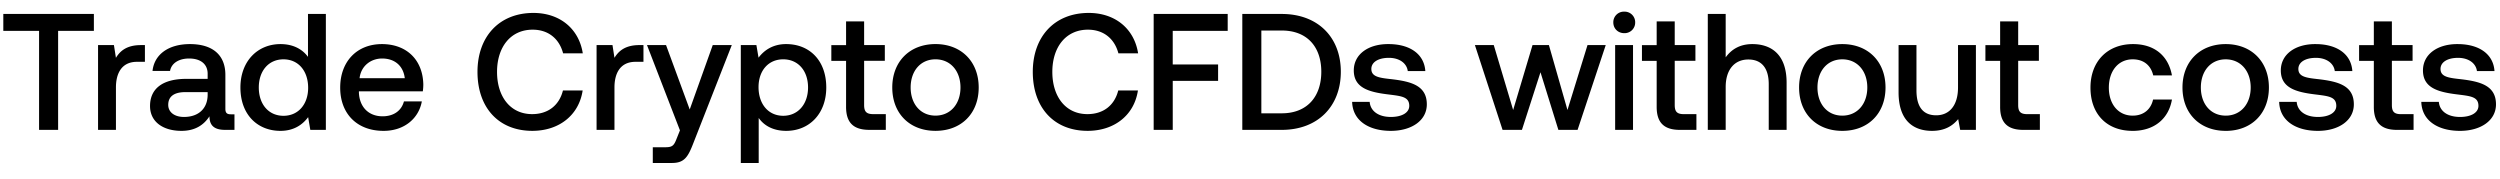 <svg width="154" height="11" viewBox="0 0 154 11" fill="none" xmlns="http://www.w3.org/2000/svg"><path d="M.204 1.9h2.203V8H3.58V1.9h2.203V.86H.204V1.9zm8.477.878c-.857 0-1.275.346-1.54.785l-.123-.785H6.04V8h1.102V5.379c0-.806.316-1.571 1.295-1.571h.49v-1.03H8.68zm5.538 4.263c-.224 0-.336-.071-.336-.336V4.614c0-1.235-.796-1.898-2.183-1.898-1.316 0-2.193.633-2.305 1.653h1.08c.082-.46.521-.765 1.174-.765.724 0 1.142.357 1.142.938v.316h-1.316c-1.458 0-2.233.602-2.233 1.673 0 .97.795 1.53 1.938 1.53.846 0 1.377-.367 1.723-.897 0 .52.245.836.96.836h.58v-.959h-.224zm-1.428-1.183c-.01.806-.54 1.346-1.458 1.346-.602 0-.97-.306-.97-.744 0-.53.378-.786 1.062-.786h1.366v.184zm6.18-2.356c-.336-.46-.897-.786-1.692-.786-1.418 0-2.469 1.061-2.469 2.673 0 1.673 1.05 2.672 2.469 2.672.826 0 1.366-.387 1.703-.846l.133.785h.958V.86h-1.101v2.642zm-1.509 3.631c-.918 0-1.52-.714-1.52-1.744 0-1.02.602-1.734 1.52-1.734s1.52.714 1.52 1.754c0 1.01-.602 1.724-1.52 1.724zm6.166.928c1.296 0 2.173-.785 2.357-1.815h-1.102c-.153.581-.643.918-1.316.918-.867 0-1.428-.582-1.458-1.47v-.07h3.937c.02-.143.03-.286.03-.419-.03-1.53-1.04-2.489-2.55-2.489-1.54 0-2.57 1.071-2.57 2.683 0 1.601 1.03 2.662 2.672 2.662zM22.15 4.818c.082-.745.684-1.214 1.388-1.214.765 0 1.305.438 1.397 1.214h-2.785zM32.79 8.06c1.663 0 2.877-.979 3.102-2.489h-1.214c-.225.908-.908 1.459-1.898 1.459-1.346 0-2.162-1.081-2.162-2.601 0-1.53.836-2.601 2.193-2.601.97 0 1.642.561 1.877 1.459H35.9c-.235-1.51-1.408-2.49-3.04-2.49-2.111 0-3.447 1.46-3.447 3.632 0 2.193 1.295 3.631 3.376 3.631zm6.601-5.283c-.856 0-1.275.346-1.54.785l-.122-.785h-.98V8h1.102V5.379c0-.806.316-1.571 1.296-1.571h.49v-1.03h-.246zm2.494 5.253l-.204.51c-.163.428-.265.53-.694.53h-.775v.969h1.183c.765 0 .99-.377 1.316-1.224l2.367-6.038h-1.173l-1.418 3.967-1.459-3.967h-1.173l2.03 5.253zm6.545-5.315c-.816 0-1.357.378-1.704.837l-.132-.775h-.96v7.262h1.102V7.266c.327.469.888.795 1.694.795 1.428 0 2.468-1.06 2.468-2.672 0-1.673-1.04-2.673-2.468-2.673zm-.184 4.417c-.918 0-1.52-.724-1.52-1.765 0-1.01.602-1.713 1.52-1.713s1.53.704 1.53 1.734c0 1.02-.612 1.744-1.53 1.744zm3.872-.55c0 .948.429 1.417 1.428 1.417h1.02v-.969h-.775c-.418 0-.561-.153-.561-.561V3.747h1.275v-.97h-1.275V1.32h-1.112v1.459h-.908v.969h.908v2.835zm5.508 1.478c1.591 0 2.662-1.07 2.662-2.672 0-1.591-1.071-2.673-2.662-2.673s-2.662 1.082-2.662 2.673c0 1.601 1.07 2.672 2.662 2.672zm0-.938c-.928 0-1.53-.724-1.53-1.734s.602-1.734 1.53-1.734 1.54.724 1.54 1.734-.612 1.734-1.54 1.734zm9.37.938c1.663 0 2.877-.979 3.101-2.489h-1.213c-.225.908-.908 1.459-1.898 1.459-1.346 0-2.162-1.081-2.162-2.601 0-1.53.836-2.601 2.193-2.601.969 0 1.642.561 1.877 1.459h1.214c-.235-1.51-1.408-2.49-3.04-2.49-2.111 0-3.448 1.46-3.448 3.632 0 2.193 1.296 3.631 3.377 3.631zM71.068 8h1.173V4.98h2.794V3.972H72.24v-2.07h3.386V.86h-4.56V8zm7.886 0c2.234 0 3.641-1.459 3.641-3.58 0-2.122-1.407-3.56-3.641-3.56h-2.428V8h2.428zm-1.255-6.12h1.255c1.57 0 2.438 1.01 2.438 2.54s-.867 2.56-2.438 2.56h-1.255v-5.1zm5.593 4.396c.03 1.132.99 1.785 2.387 1.785 1.264 0 2.213-.632 2.213-1.632 0-1.163-.969-1.407-2.162-1.55-.755-.082-1.255-.143-1.255-.633 0-.418.428-.683 1.081-.683s1.102.337 1.163.816h1.081c-.071-1.071-.979-1.663-2.264-1.663-1.255-.01-2.142.633-2.142 1.622 0 1.081.938 1.336 2.132 1.48.805.101 1.285.142 1.285.703 0 .418-.449.683-1.132.683-.796 0-1.265-.387-1.306-.928h-1.081zM92.558 8h1.193l1.143-3.55L95.996 8h1.183l1.734-5.222H97.79l-1.234 3.998-1.143-3.998h-1.01l-1.193 3.998-1.194-3.998h-1.162L92.558 8zm7.496-5.957a.652.652 0 00.673-.663.652.652 0 00-.673-.663.652.652 0 00-.674.663c0 .388.296.663.674.663zM99.493 8h1.101V2.778h-1.101V8zm2.558-1.418c0 .949.429 1.418 1.428 1.418h1.02v-.969h-.775c-.418 0-.561-.153-.561-.561V3.747h1.275v-.97h-1.275V1.32h-1.112v1.459h-.907v.969h.907v2.835zm5.893-3.866c-.816 0-1.316.368-1.642.816V.86H105.2V8h1.102V5.358c0-1.05.53-1.693 1.397-1.693.816 0 1.255.53 1.255 1.52V8h1.101V5.093c0-1.744-.948-2.377-2.111-2.377zm5.542 5.345c1.591 0 2.662-1.07 2.662-2.672 0-1.591-1.071-2.673-2.662-2.673s-2.662 1.082-2.662 2.673c0 1.601 1.071 2.672 2.662 2.672zm0-.938c-.928 0-1.53-.724-1.53-1.734s.602-1.734 1.53-1.734 1.54.724 1.54 1.734-.612 1.734-1.54 1.734zm7.128-1.734c0 1.081-.51 1.713-1.346 1.713-.806 0-1.214-.52-1.214-1.54V2.778h-1.102v2.907c0 1.785.949 2.376 2.061 2.376.805 0 1.285-.326 1.611-.724l.123.663h.969V2.778h-1.102v2.61zm2.594 1.193c0 .949.429 1.418 1.428 1.418h1.02v-.969h-.775c-.418 0-.561-.153-.561-.561V3.747h1.275v-.97h-1.275V1.32h-1.112v1.459h-.907v.969h.907v2.835zm8.156 1.48c1.336 0 2.224-.745 2.428-1.929h-1.163c-.133.602-.582.99-1.255.99-.887 0-1.469-.704-1.469-1.724 0-1.03.582-1.744 1.469-1.744.684 0 1.122.377 1.265.99h1.153c-.215-1.184-1.051-1.929-2.397-1.929-1.581 0-2.622 1.071-2.622 2.683 0 1.632 1.01 2.662 2.591 2.662zm5.739 0c1.591 0 2.662-1.072 2.662-2.673 0-1.591-1.071-2.673-2.662-2.673s-2.662 1.082-2.662 2.673c0 1.601 1.071 2.672 2.662 2.672zm0-.94c-.928 0-1.53-.723-1.53-1.733 0-1.01.602-1.734 1.53-1.734s1.54.724 1.54 1.734-.612 1.734-1.54 1.734zm3.294-.846c.03 1.132.989 1.785 2.387 1.785 1.264 0 2.213-.632 2.213-1.632 0-1.163-.969-1.407-2.162-1.55-.755-.082-1.255-.143-1.255-.633 0-.418.428-.683 1.081-.683s1.102.337 1.163.816h1.081c-.071-1.071-.979-1.663-2.264-1.663-1.255-.01-2.142.633-2.142 1.622 0 1.081.938 1.336 2.132 1.48.805.101 1.285.142 1.285.703 0 .418-.449.683-1.132.683-.796 0-1.265-.387-1.306-.928h-1.081zm5.831.306c0 .949.429 1.418 1.428 1.418h1.02v-.969h-.775c-.418 0-.561-.153-.561-.561V3.747h1.275v-.97h-1.275V1.32h-1.112v1.459h-.908v.969h.908v2.835zm2.925-.306c.03 1.132.989 1.785 2.386 1.785 1.265 0 2.214-.632 2.214-1.632 0-1.163-.969-1.407-2.163-1.55-.754-.082-1.254-.143-1.254-.633 0-.418.428-.683 1.081-.683s1.102.337 1.163.816h1.081c-.071-1.071-.979-1.663-2.264-1.663-1.255-.01-2.142.633-2.142 1.622 0 1.081.938 1.336 2.131 1.48.806.101 1.286.142 1.286.703 0 .418-.449.683-1.133.683-.795 0-1.264-.387-1.305-.928h-1.081z" fill="#000"/></svg>